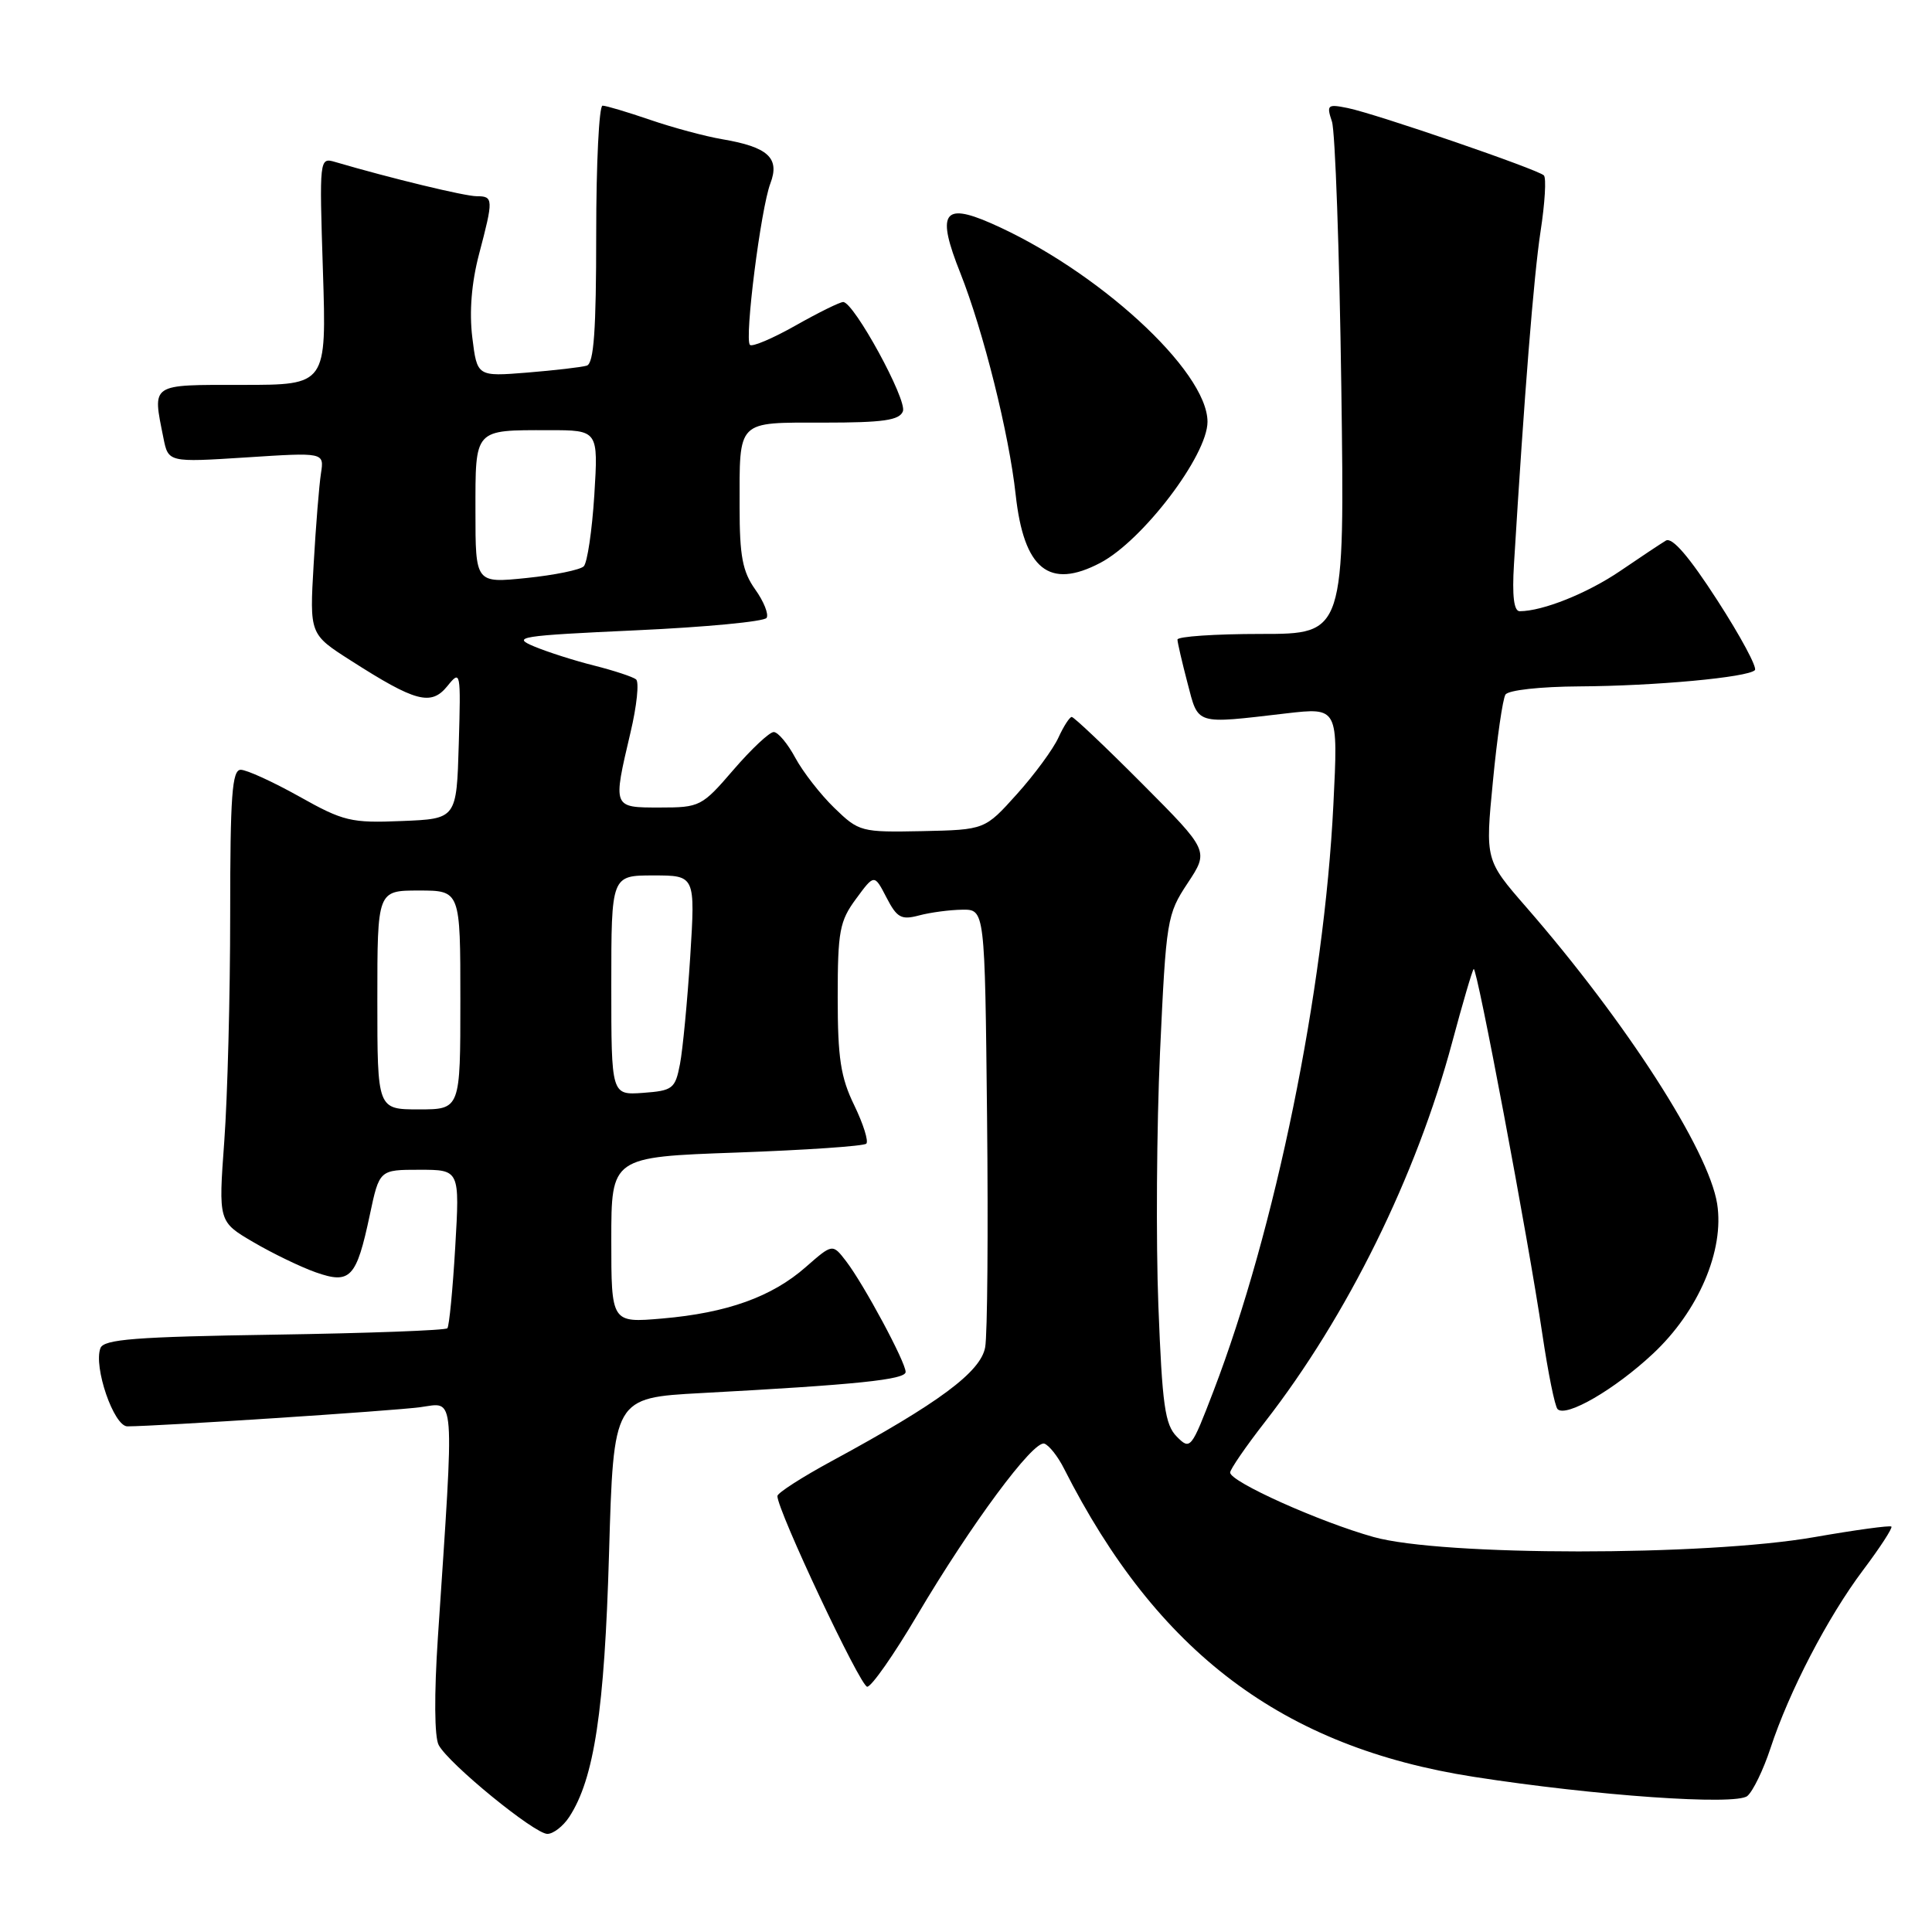 <?xml version="1.0" encoding="UTF-8" standalone="no"?>
<!DOCTYPE svg PUBLIC "-//W3C//DTD SVG 1.1//EN" "http://www.w3.org/Graphics/SVG/1.1/DTD/svg11.dtd" >
<svg xmlns="http://www.w3.org/2000/svg" xmlns:xlink="http://www.w3.org/1999/xlink" version="1.1" viewBox="0 0 256 256">
 <g >
 <path fill="currentColor"
d=" M 75.43 240.75 C 78.73 235.70 80.10 226.66 80.70 205.86 C 81.30 185.22 81.30 185.22 92.90 184.59 C 113.57 183.48 120.00 182.81 120.00 181.79 C 120.00 180.48 114.47 170.20 112.13 167.14 C 110.32 164.78 110.32 164.78 106.77 167.89 C 102.28 171.84 96.34 173.97 87.75 174.71 C 81.00 175.29 81.00 175.29 81.00 164.30 C 81.00 153.31 81.00 153.31 97.60 152.72 C 106.73 152.39 114.47 151.87 114.79 151.54 C 115.11 151.22 114.39 148.93 113.19 146.45 C 111.39 142.76 111.00 140.19 111.00 132.17 C 111.00 123.39 111.25 122.05 113.43 119.10 C 115.85 115.81 115.85 115.81 117.46 118.92 C 118.85 121.61 119.42 121.93 121.78 121.30 C 123.28 120.90 125.85 120.56 127.50 120.54 C 130.50 120.50 130.50 120.50 130.79 148.00 C 130.95 163.12 130.84 176.86 130.54 178.52 C 129.95 181.79 124.42 185.90 110.26 193.57 C 106.27 195.73 103.01 197.83 103.01 198.23 C 102.99 200.11 114.01 223.50 114.91 223.50 C 115.48 223.50 118.45 219.25 121.52 214.05 C 128.66 201.98 136.93 190.81 138.38 191.29 C 138.99 191.49 140.17 192.97 140.98 194.58 C 153.34 218.99 169.96 231.50 195.28 235.44 C 211.38 237.95 229.99 239.25 231.53 237.98 C 232.28 237.35 233.65 234.52 234.59 231.67 C 237.05 224.16 242.17 214.30 246.86 208.06 C 249.11 205.07 250.80 202.47 250.62 202.28 C 250.43 202.10 245.83 202.73 240.39 203.68 C 225.92 206.21 191.05 206.20 182.00 203.66 C 174.82 201.65 163.00 196.34 163.00 195.12 C 163.00 194.70 165.07 191.68 167.61 188.42 C 178.52 174.40 187.68 155.82 192.42 138.11 C 193.80 132.96 195.08 128.59 195.27 128.40 C 195.69 127.97 202.52 164.24 204.37 176.79 C 205.13 181.90 206.03 186.37 206.39 186.72 C 207.52 187.85 213.97 184.11 219.02 179.38 C 225.06 173.74 228.51 165.67 227.53 159.50 C 226.40 152.39 215.47 135.41 202.26 120.23 C 196.80 113.96 196.80 113.96 197.82 103.52 C 198.37 97.78 199.12 92.61 199.48 92.04 C 199.84 91.45 204.08 90.98 209.31 90.95 C 219.33 90.89 231.57 89.76 232.53 88.80 C 232.87 88.47 230.63 84.30 227.56 79.55 C 223.81 73.74 221.57 71.14 220.74 71.63 C 220.06 72.04 217.33 73.85 214.68 75.66 C 210.34 78.61 204.44 80.98 201.37 80.99 C 200.60 81.00 200.35 78.97 200.61 74.75 C 201.99 52.12 203.23 36.58 204.13 30.67 C 204.71 26.92 204.91 23.57 204.57 23.24 C 203.78 22.45 182.35 15.09 178.60 14.32 C 175.90 13.77 175.75 13.89 176.49 16.11 C 176.92 17.43 177.48 33.24 177.73 51.25 C 178.18 84.00 178.18 84.00 167.09 84.00 C 160.99 84.00 156.01 84.34 156.02 84.75 C 156.03 85.16 156.63 87.75 157.35 90.50 C 158.82 96.12 158.25 95.95 170.41 94.53 C 177.32 93.73 177.32 93.73 176.68 106.62 C 175.46 131.34 168.99 162.95 160.78 184.36 C 157.85 192.00 157.72 192.17 155.93 190.36 C 154.36 188.77 154.00 186.21 153.49 173.00 C 153.16 164.47 153.26 149.35 153.71 139.40 C 154.52 121.85 154.63 121.16 157.37 117.02 C 160.20 112.74 160.20 112.74 151.37 103.87 C 146.51 98.99 142.30 95.00 142.01 95.00 C 141.73 95.00 140.93 96.24 140.24 97.75 C 139.55 99.26 137.08 102.63 134.74 105.23 C 130.50 109.95 130.50 109.95 122.20 110.13 C 114.10 110.29 113.82 110.22 110.56 107.06 C 108.72 105.28 106.39 102.28 105.38 100.41 C 104.37 98.53 103.09 97.00 102.52 97.00 C 101.96 97.00 99.56 99.25 97.19 102.00 C 93.01 106.86 92.74 107.00 87.44 107.00 C 81.15 107.00 81.19 107.08 83.54 97.08 C 84.38 93.55 84.71 90.37 84.28 90.02 C 83.85 89.68 81.37 88.86 78.76 88.20 C 76.15 87.55 72.55 86.40 70.76 85.65 C 67.76 84.40 68.82 84.23 84.27 83.52 C 93.49 83.10 101.28 82.36 101.58 81.87 C 101.88 81.38 101.20 79.68 100.06 78.09 C 98.39 75.74 98.00 73.67 98.00 67.18 C 98.00 55.53 97.53 56.00 109.14 56.00 C 117.04 56.00 119.18 55.69 119.64 54.50 C 120.22 52.98 113.16 40.05 111.73 40.02 C 111.31 40.01 108.48 41.40 105.44 43.12 C 102.40 44.84 99.67 46.00 99.37 45.70 C 98.62 44.95 100.81 27.63 102.08 24.30 C 103.36 20.93 101.77 19.48 95.71 18.45 C 93.46 18.07 89.15 16.91 86.15 15.88 C 83.14 14.85 80.31 14.00 79.84 14.00 C 79.38 14.00 79.00 21.66 79.00 31.03 C 79.00 43.78 78.69 48.16 77.75 48.45 C 77.06 48.66 73.51 49.07 69.86 49.37 C 63.22 49.90 63.22 49.90 62.58 44.70 C 62.17 41.31 62.48 37.48 63.47 33.70 C 65.40 26.37 65.39 26.00 63.16 26.00 C 61.60 26.00 51.76 23.62 44.40 21.46 C 42.32 20.85 42.31 20.98 42.79 35.92 C 43.27 51.00 43.27 51.00 32.14 51.00 C 19.81 51.00 20.20 50.74 21.65 58.01 C 22.30 61.27 22.30 61.27 32.63 60.61 C 42.96 59.94 42.96 59.94 42.53 62.72 C 42.29 64.25 41.85 69.67 41.56 74.77 C 41.02 84.04 41.02 84.04 46.49 87.53 C 55.07 93.02 57.12 93.57 59.28 90.91 C 61.03 88.74 61.07 88.91 60.79 98.59 C 60.50 108.50 60.50 108.50 53.24 108.79 C 46.52 109.07 45.51 108.83 39.65 105.54 C 36.16 103.59 32.68 102.00 31.90 102.00 C 30.75 102.00 30.50 105.39 30.50 121.25 C 30.50 131.84 30.15 145.31 29.72 151.19 C 28.94 161.88 28.94 161.88 33.57 164.59 C 36.11 166.08 39.83 167.88 41.84 168.59 C 46.42 170.20 47.23 169.34 49.00 160.99 C 50.27 155.00 50.27 155.00 55.59 155.00 C 60.92 155.00 60.92 155.00 60.32 165.25 C 59.99 170.89 59.52 175.72 59.28 176.00 C 59.03 176.28 48.72 176.66 36.35 176.85 C 17.95 177.13 13.76 177.46 13.31 178.63 C 12.36 181.10 15.08 189.00 16.88 189.00 C 21.01 188.98 51.96 186.96 55.69 186.46 C 60.38 185.83 60.23 183.83 58.02 217.00 C 57.52 224.53 57.56 230.19 58.13 231.23 C 59.45 233.71 70.82 243.00 72.53 243.00 C 73.31 243.00 74.62 241.99 75.43 240.75 Z  M 145.80 74.58 C 151.42 71.63 160.00 60.34 160.00 55.89 C 160.00 49.13 145.32 35.69 131.22 29.54 C 124.96 26.81 124.09 28.26 127.25 36.18 C 130.30 43.87 133.70 57.47 134.58 65.54 C 135.67 75.45 139.01 78.15 145.80 74.58 Z  M 50.00 132.50 C 50.00 118.00 50.00 118.00 55.50 118.00 C 61.00 118.00 61.00 118.00 61.00 132.50 C 61.00 147.00 61.00 147.00 55.50 147.00 C 50.00 147.00 50.00 147.00 50.00 132.50 Z  M 81.00 130.56 C 81.00 116.00 81.00 116.00 86.57 116.00 C 92.13 116.00 92.13 116.00 91.46 126.75 C 91.08 132.66 90.47 139.07 90.10 141.00 C 89.47 144.27 89.14 144.52 85.21 144.81 C 81.00 145.11 81.00 145.11 81.00 130.56 Z  M 63.00 67.75 C 63.00 56.73 62.76 57.00 72.72 57.00 C 79.28 57.00 79.28 57.00 78.75 65.60 C 78.45 70.32 77.82 74.57 77.35 75.04 C 76.88 75.51 73.46 76.21 69.75 76.59 C 63.00 77.28 63.00 77.28 63.00 67.75 Z "/>
</g>
</svg>
